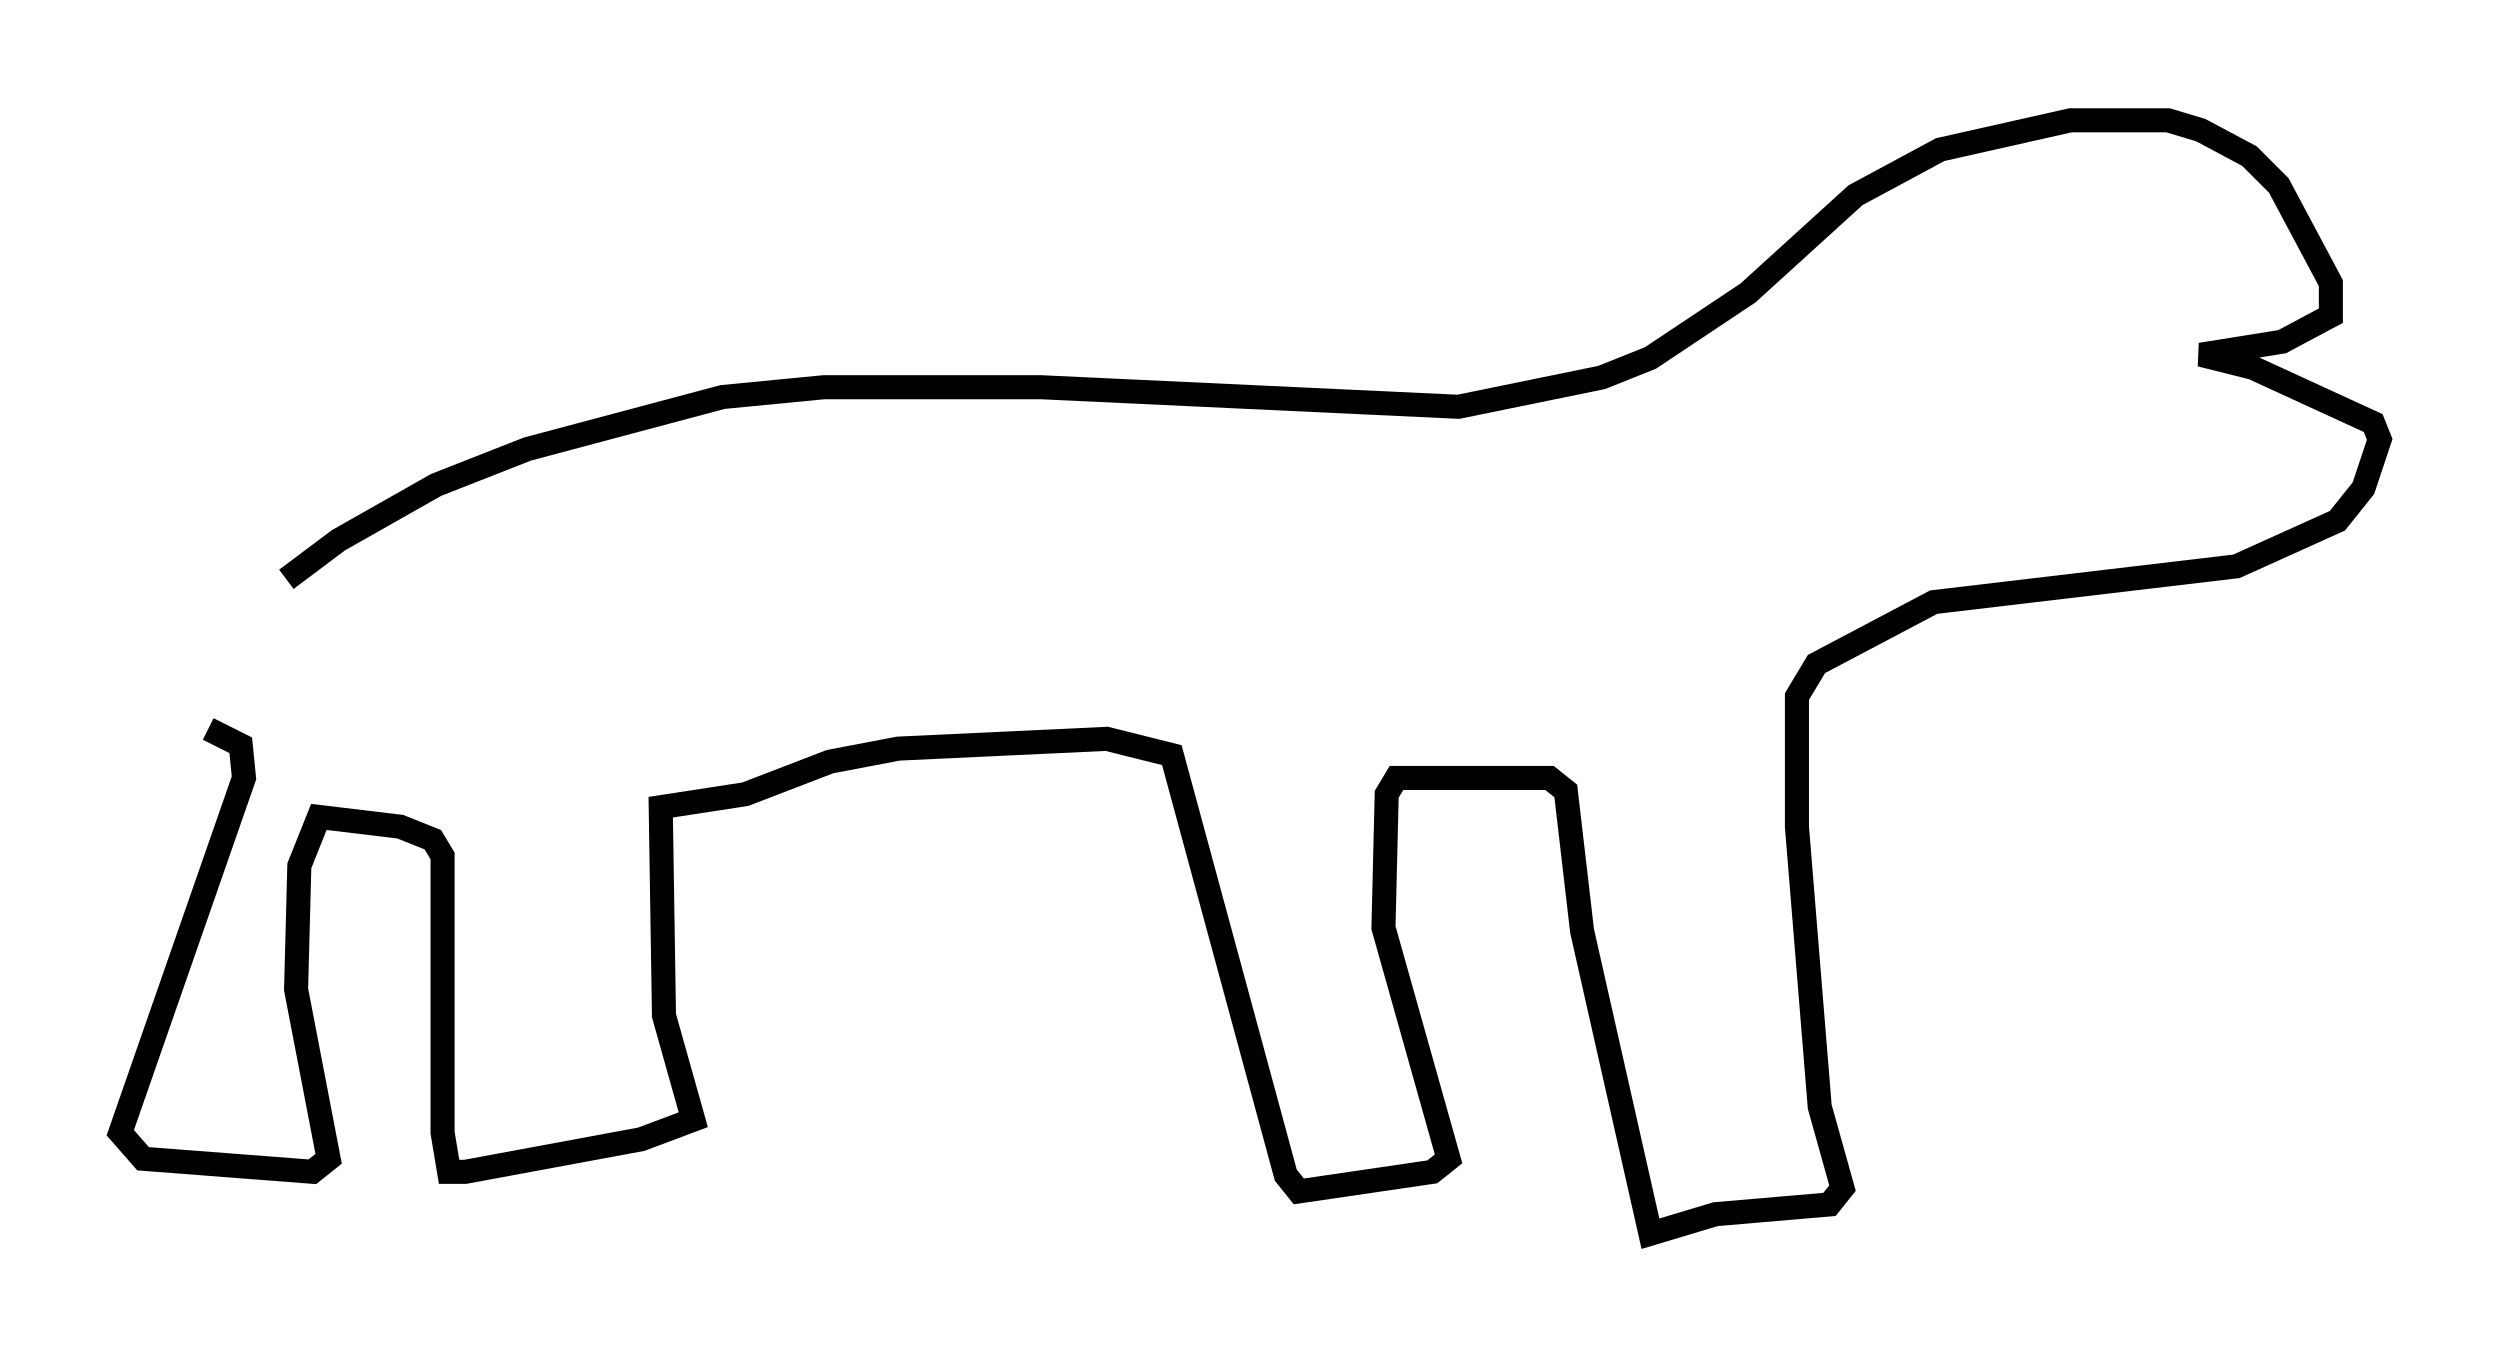 <?xml version="1.0" encoding="utf-8" ?>
<svg baseProfile="full" height="56.278" version="1.1" width="103.91" xmlns="http://www.w3.org/2000/svg" xmlns:ev="http://www.w3.org/2001/xml-events" xmlns:xlink="http://www.w3.org/1999/xlink"><defs /><rect fill="white" height="56.278" width="103.91" x="0" y="0" /><path d="M11.631, 24.756 m0.271, -0.677 l2.165, -1.624 4.059, -2.3 l3.789, -1.488 8.119, -2.165 l4.195, -0.406 9.066, 0.0 l17.321, 0.812 5.954, -1.218 l2.03, -0.812 4.059, -2.706 l4.465, -4.059 3.518, -1.894 l5.413, -1.218 4.059, 0.0 l1.353, 0.406 2.03, 1.083 l1.218, 1.218 2.165, 4.059 l0.0, 1.353 -2.03, 1.083 l-3.383, 0.541 2.165, 0.541 l5.007, 2.3 0.271, 0.677 l-0.677, 2.03 -1.083, 1.353 l-4.195, 1.894 -12.584, 1.488 l-4.871, 2.571 -0.812, 1.353 l0.0, 5.413 0.947, 11.637 l0.947, 3.383 -0.541, 0.677 l-4.736, 0.406 -2.706, 0.812 l-2.842, -12.584 -0.677, -5.819 l-0.677, -0.541 -6.36, 0.0 l-0.406, 0.677 -0.135, 5.548 l2.706, 9.607 -0.677, 0.541 l-5.548, 0.812 -0.541, -0.677 l-4.736, -17.456 -2.706, -0.677 l-8.66, 0.406 -2.842, 0.541 l-3.518, 1.353 -3.518, 0.541 l0.135, 8.66 1.218, 4.33 l-2.165, 0.812 -7.307, 1.353 l-0.677, 0.0 -0.271, -1.624 l0.0, -11.502 -0.406, -0.677 l-1.353, -0.541 -3.383, -0.406 l-0.812, 2.03 -0.135, 5.142 l1.353, 7.036 -0.677, 0.541 l-7.036, -0.541 -0.947, -1.083 l5.142, -14.75 -0.135, -1.353 l-1.353, -0.677 " fill="none" stroke="black" stroke-width="1" /></svg>